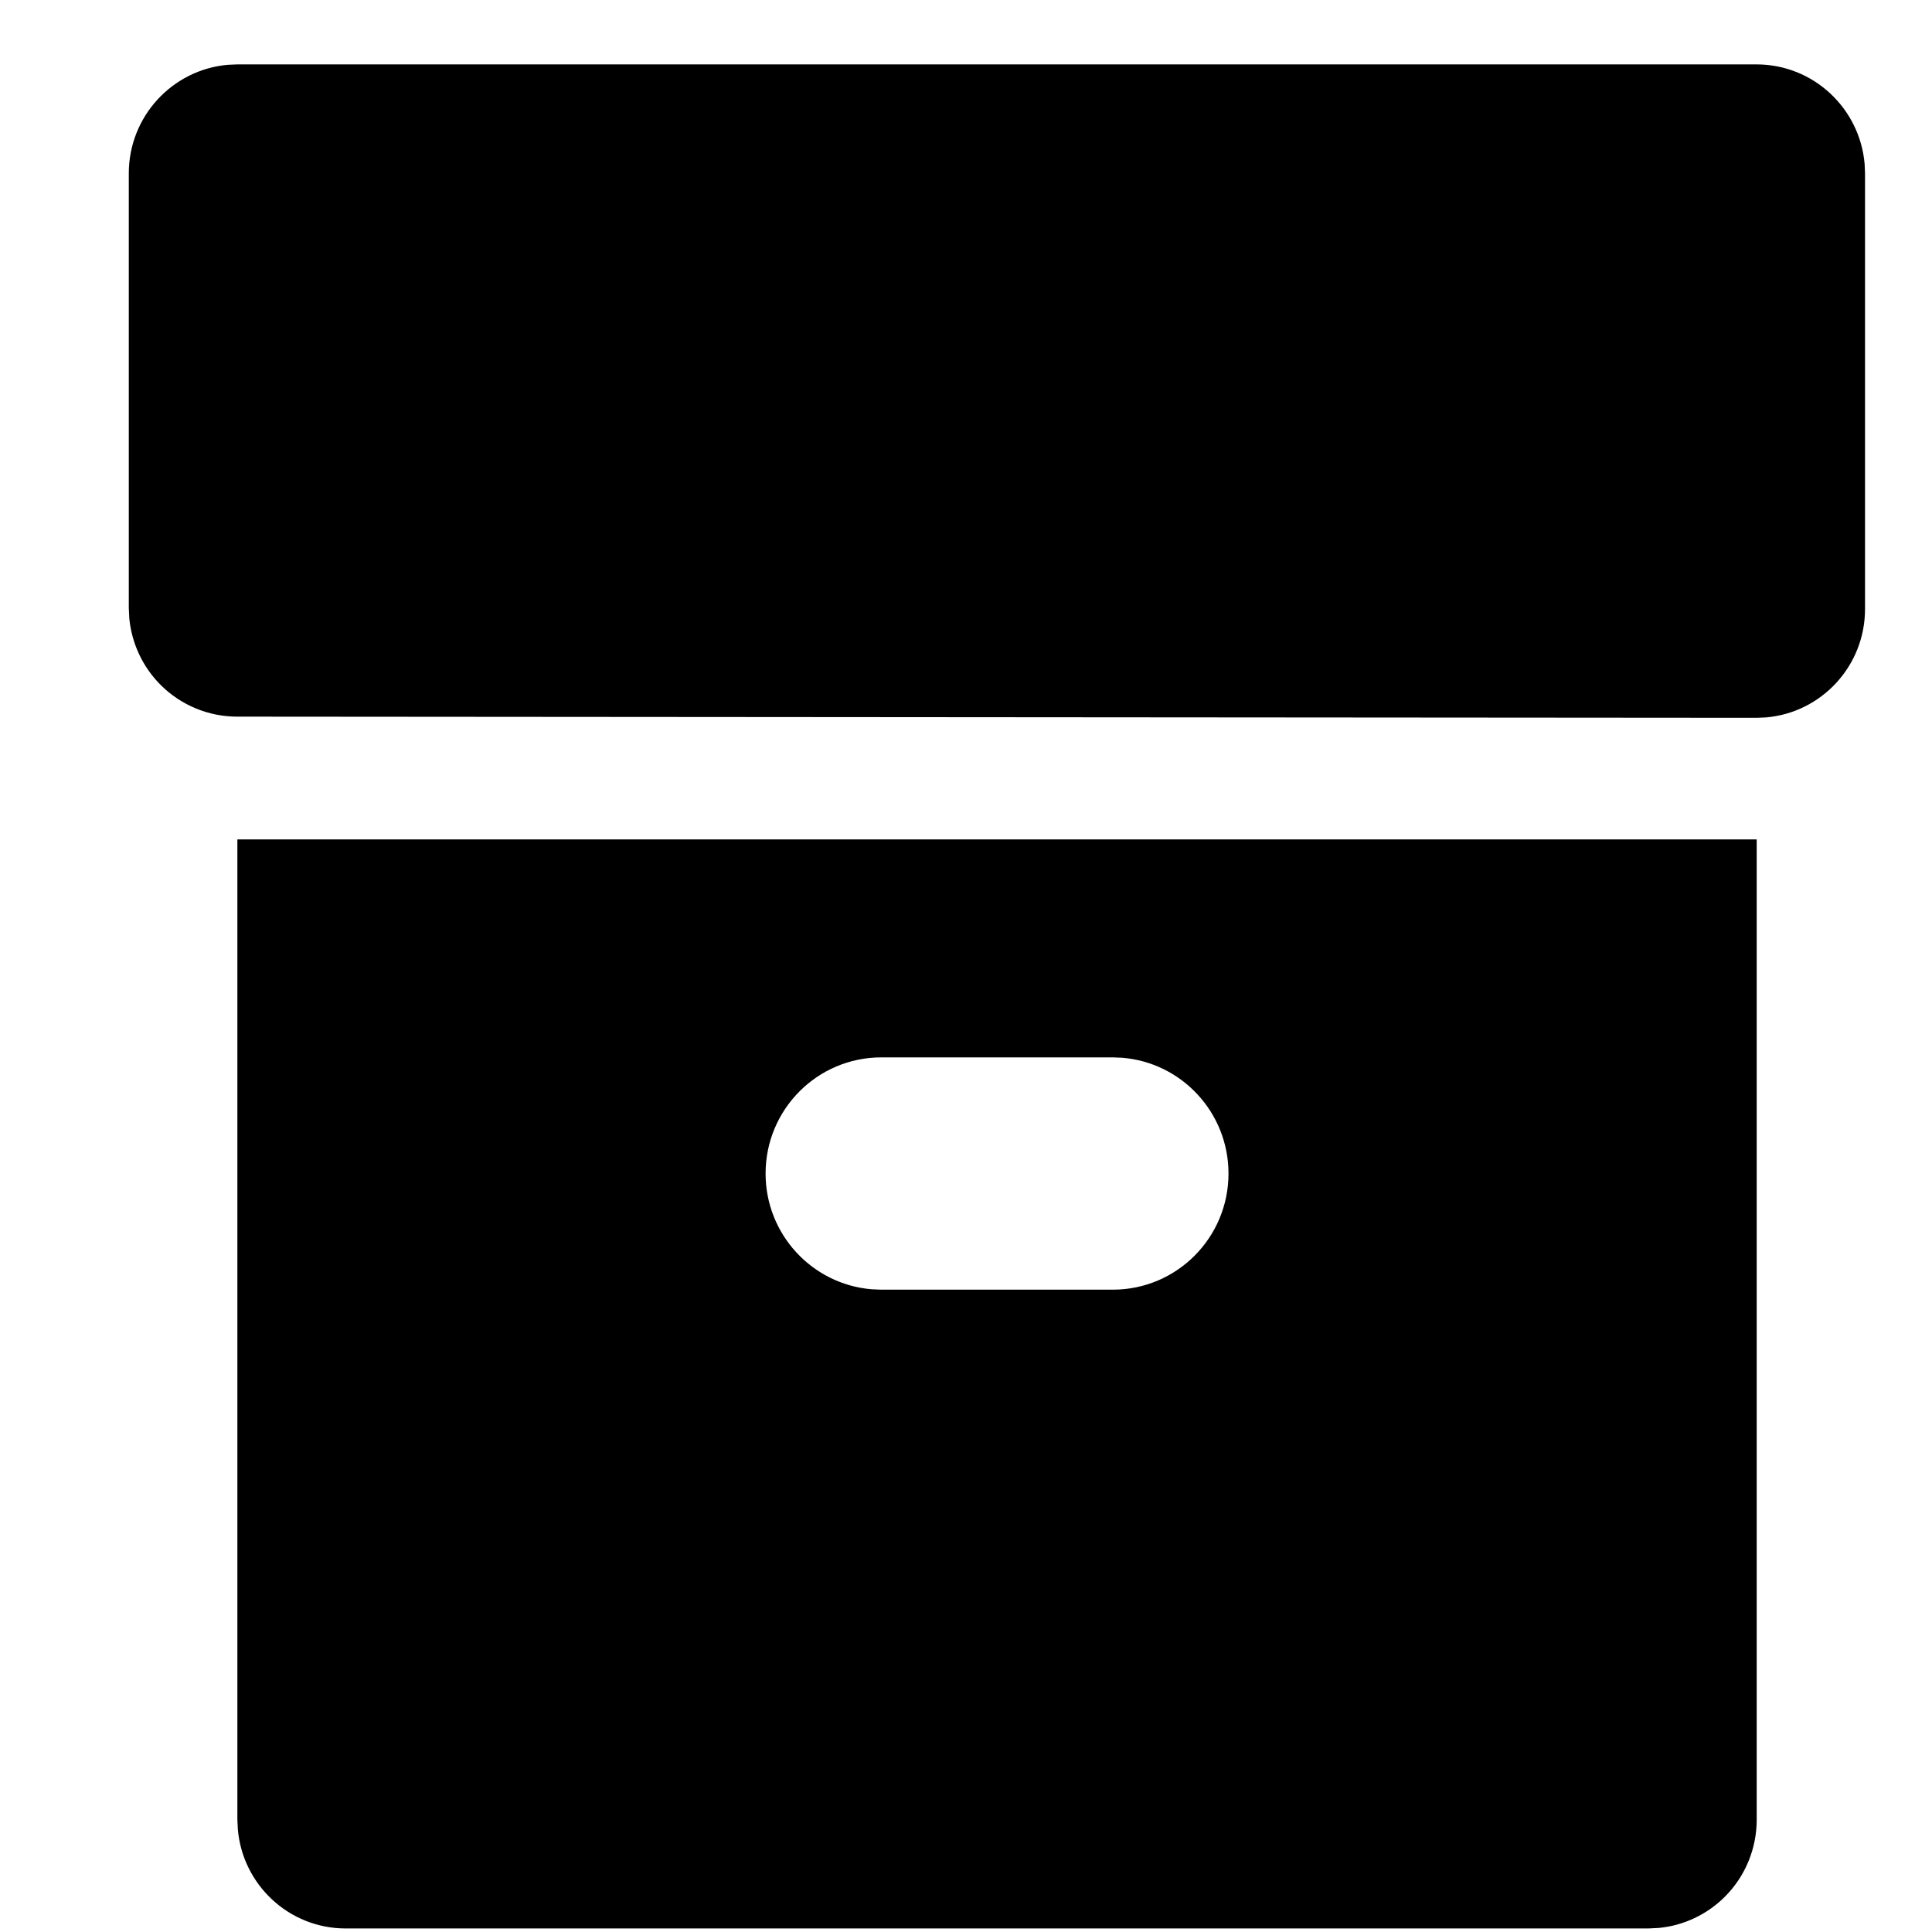 <?xml version="1.0"?>
	<svg xmlns="http://www.w3.org/2000/svg" 
		width="30" 
		height="30" 
		viewbox="0 0 30 30" 
		code="80875" 
		 transform=""
		><path d="M27.278 13.034L27.278 28.257C27.278 28.706 27.1 29.136 26.784 29.452 26.507 29.729 26.144 29.9 25.758 29.937L25.592 29.945 5.368 29.945C4.488 29.945 3.766 29.267 3.693 28.403L3.686 28.257 3.686 13.034 27.278 13.034ZM17.279 16.419L13.685 16.419C12.693 16.419 11.888 17.226 11.888 18.223 11.888 19.169 12.614 19.945 13.538 20.02L13.685 20.026 17.279 20.026C18.272 20.026 19.076 19.219 19.076 18.223 19.076 17.276 18.35 16.5 17.427 16.425L17.279 16.419ZM27.278 1C28.159 1.002 28.88 1.682 28.954 2.547L28.96 2.692 28.96 9.458C28.96 10.341 28.284 11.066 27.423 11.14L27.278 11.146 3.686 11.128C3.24 11.129 2.811 10.952 2.494 10.635 2.217 10.358 2.047 9.994 2.008 9.607L2 9.44 2 2.692C2 1.807 2.678 1.08 3.541 1.006L3.686 1 27.278 1Z"/>
	</svg>
	